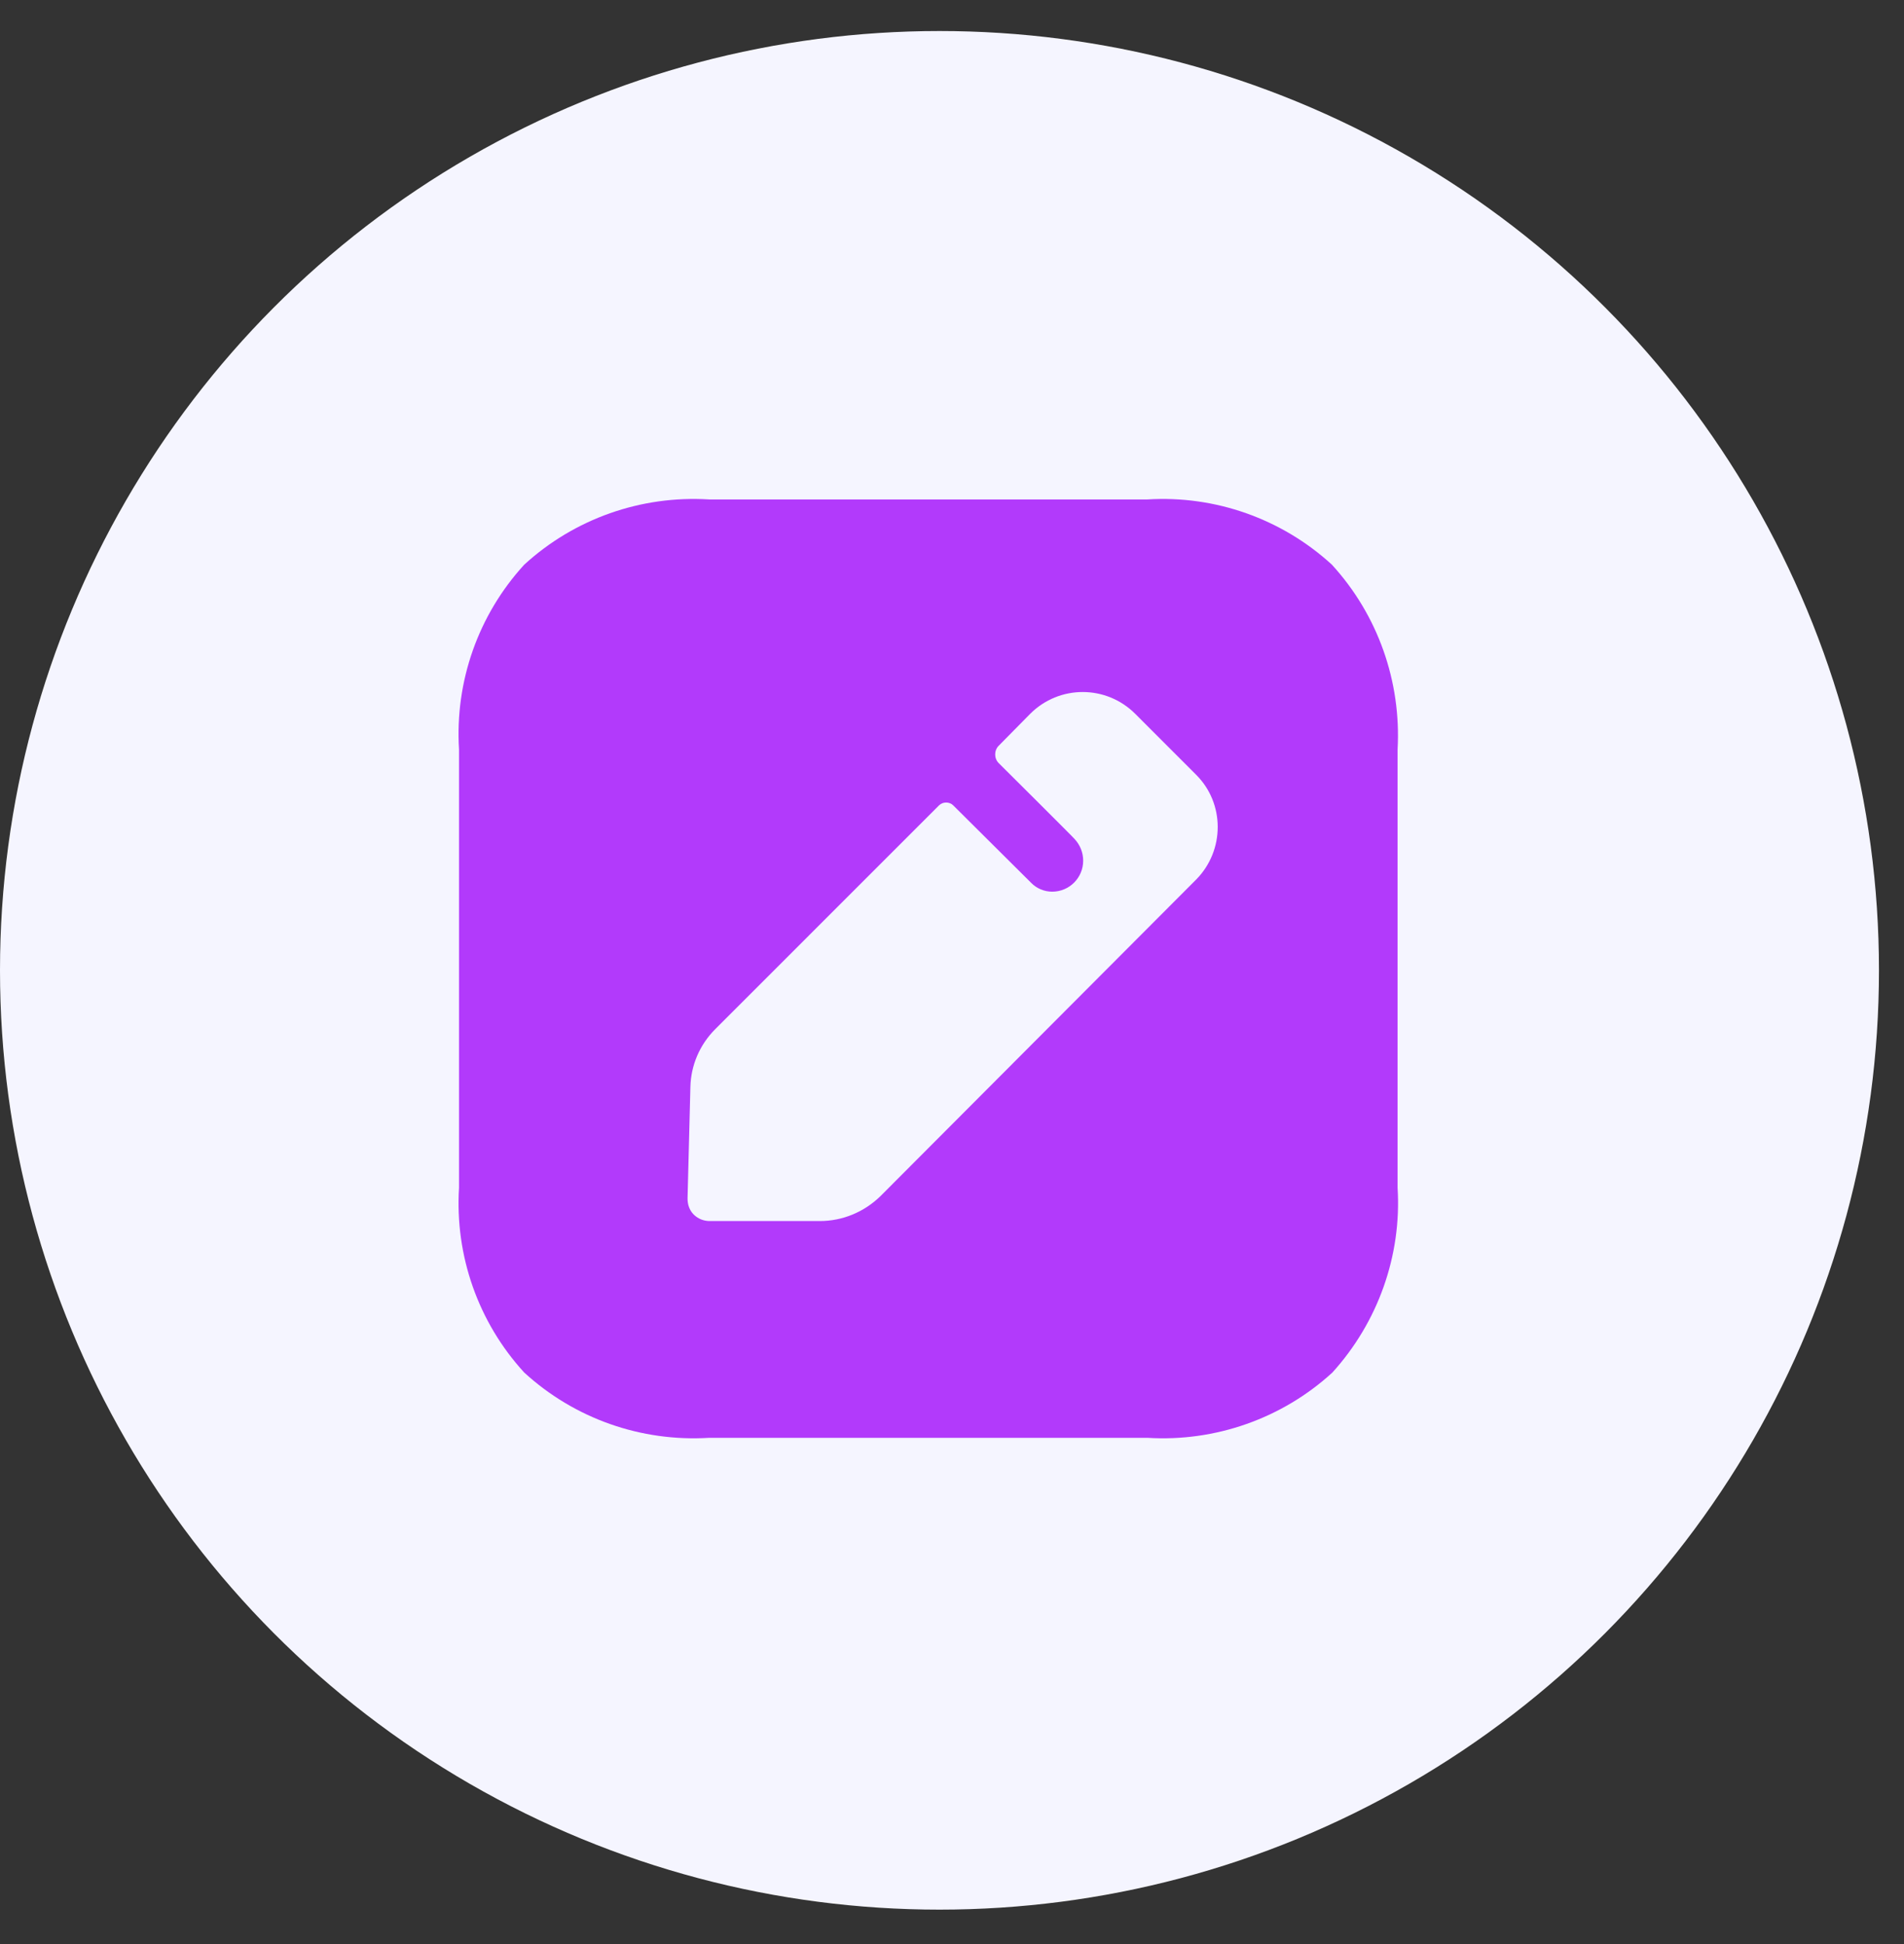 <svg xmlns="http://www.w3.org/2000/svg" width="47" height="48" viewBox="0 0 47 48">
    <rect x="0" y="0" width="47" height="48" fill="#333333" stroke="none"/>
    <!-- Background Circle -->
    <circle cx="23.191" cy="23.957" r="23.191" fill="#F5F5FF"/>

    <!-- Main Shape -->
    <path d="M28.325,12.331C29.993,12.227 31.638,12.806 32.877,13.941C34.012,15.181 34.592,16.825 34.499,18.505V29.324C34.603,31.004 34.012,32.649 32.889,33.888C31.649,35.024 29.993,35.603 28.325,35.499H17.505C15.826,35.603 14.181,35.024 12.941,33.888C11.806,32.649 11.227,31.004 11.331,29.324V18.505C11.227,16.825 11.806,15.181 12.941,13.941C14.181,12.806 15.826,12.227 17.505,12.331H28.325ZM21.733,29.533L29.529,21.714C30.236,20.996 30.236,19.837 29.529,19.131L28.024,17.625C27.305,16.906 26.147,16.906 25.429,17.625L24.653,18.412C24.537,18.528 24.537,18.725 24.653,18.841C24.653,18.841 26.494,20.671 26.529,20.718C26.657,20.857 26.738,21.042 26.738,21.25C26.738,21.667 26.402,22.015 25.973,22.015C25.776,22.015 25.591,21.934 25.463,21.806L23.529,19.883C23.436,19.791 23.274,19.791 23.181,19.883L17.656,25.409C17.274,25.791 17.053,26.301 17.042,26.845L16.972,29.591C16.972,29.741 17.019,29.88 17.123,29.985C17.227,30.089 17.366,30.147 17.517,30.147H20.239C20.795,30.147 21.328,29.927 21.733,29.533Z" fill="#B23AFB"/>
</svg>
